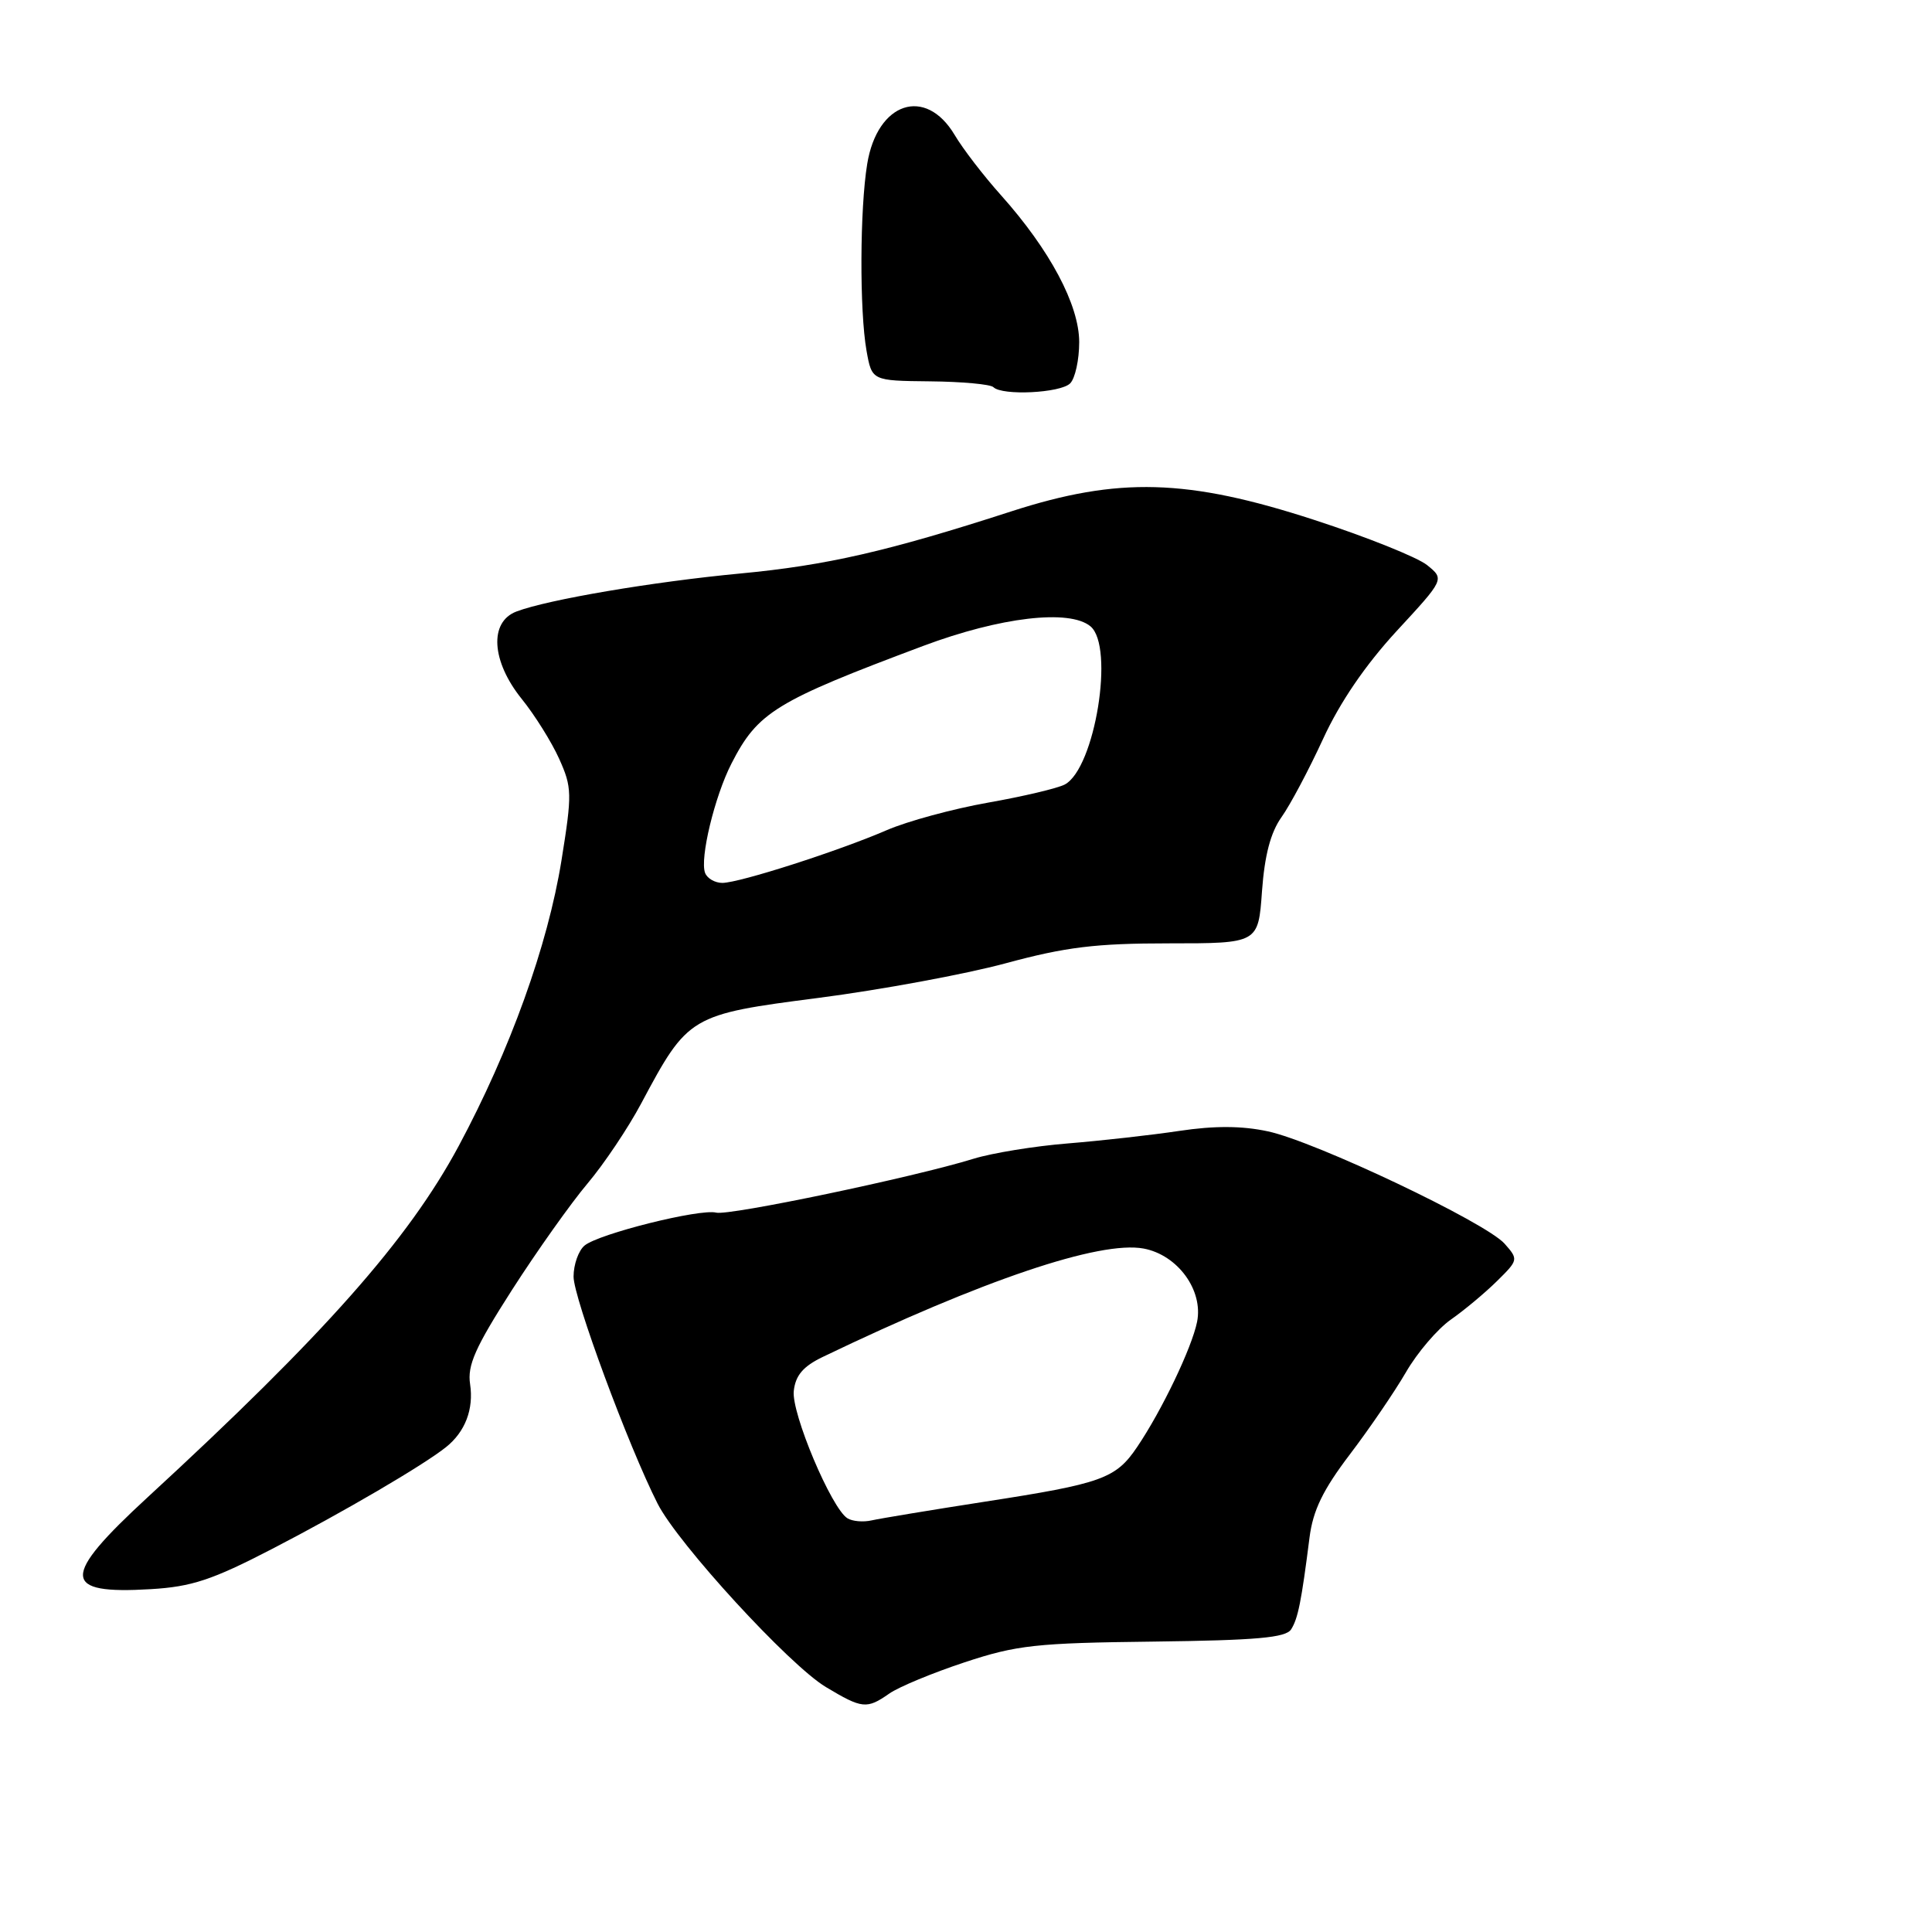 <?xml version="1.0" encoding="UTF-8" standalone="no"?>
<!DOCTYPE svg PUBLIC "-//W3C//DTD SVG 1.1//EN" "http://www.w3.org/Graphics/SVG/1.1/DTD/svg11.dtd" >
<svg xmlns="http://www.w3.org/2000/svg" xmlns:xlink="http://www.w3.org/1999/xlink" version="1.1" viewBox="0 0 256 256">
 <g >
 <path fill="currentColor"
d=" M 117.83 224.41 C 119.08 223.53 123.57 221.67 127.80 220.27 C 134.72 217.98 137.27 217.70 152.85 217.52 C 166.48 217.35 170.38 217.01 171.08 215.90 C 171.99 214.47 172.44 212.23 173.52 203.72 C 173.98 200.13 175.29 197.42 178.86 192.72 C 181.46 189.30 184.81 184.39 186.30 181.82 C 187.79 179.24 190.47 176.10 192.25 174.85 C 194.04 173.60 196.79 171.30 198.37 169.74 C 201.19 166.96 201.21 166.88 199.37 164.80 C 196.89 161.99 174.29 151.25 168.00 149.91 C 164.57 149.17 160.94 149.15 156.27 149.85 C 152.54 150.41 145.90 151.15 141.50 151.51 C 137.10 151.86 131.47 152.78 129.00 153.54 C 121.10 155.99 96.58 161.12 94.90 160.68 C 92.77 160.13 79.33 163.48 77.46 165.04 C 76.66 165.70 76.00 167.56 76.00 169.16 C 76.00 171.97 83.26 191.60 87.13 199.23 C 89.81 204.53 104.59 220.64 109.43 223.54 C 114.25 226.43 114.85 226.49 117.83 224.41 Z  M 36.00 205.27 C 45.46 200.38 56.07 194.17 59.09 191.76 C 61.64 189.73 62.79 186.72 62.29 183.41 C 61.91 180.91 62.96 178.55 67.85 170.91 C 71.17 165.74 75.67 159.40 77.85 156.82 C 80.02 154.25 83.23 149.47 84.97 146.20 C 91.18 134.56 91.40 134.43 108.50 132.22 C 116.75 131.15 127.89 129.09 133.26 127.64 C 141.23 125.48 145.20 125.00 154.88 125.00 C 166.73 125.00 166.73 125.00 167.22 118.10 C 167.57 113.31 168.36 110.31 169.81 108.27 C 170.96 106.66 173.43 102.00 175.31 97.92 C 177.54 93.06 180.91 88.13 185.06 83.62 C 191.41 76.75 191.41 76.75 189.10 74.88 C 187.82 73.85 181.10 71.15 174.14 68.89 C 157.34 63.42 148.19 63.17 134.00 67.76 C 117.67 73.05 109.54 74.91 98.11 75.99 C 86.54 77.08 72.57 79.45 68.43 81.03 C 64.79 82.41 65.11 87.62 69.13 92.61 C 70.86 94.75 73.09 98.32 74.09 100.54 C 75.80 104.34 75.82 105.16 74.40 114.00 C 72.58 125.30 67.59 139.15 60.77 151.87 C 54.10 164.28 42.95 176.87 19.57 198.39 C 8.03 209.02 8.11 211.29 20.00 210.57 C 25.39 210.25 28.12 209.35 36.00 205.27 Z  M 141.80 50.80 C 142.46 50.14 143.00 47.68 143.00 45.34 C 143.00 40.41 139.12 33.12 132.64 25.87 C 130.36 23.33 127.59 19.73 126.49 17.87 C 122.63 11.41 116.25 13.53 114.91 21.72 C 113.93 27.67 113.88 41.18 114.82 46.48 C 115.53 50.45 115.53 50.45 123.23 50.53 C 127.47 50.57 131.25 50.92 131.63 51.30 C 132.80 52.46 140.52 52.08 141.80 50.80 Z  M 112.29 201.18 C 110.17 199.87 104.84 187.23 105.18 184.30 C 105.41 182.24 106.43 181.05 109.00 179.81 C 130.16 169.63 145.75 164.36 151.54 165.44 C 156.05 166.29 159.46 170.96 158.62 175.15 C 157.93 178.58 153.95 186.90 150.68 191.73 C 147.85 195.93 146.03 196.58 130.50 198.98 C 123.35 200.09 116.60 201.21 115.49 201.46 C 114.39 201.71 112.95 201.59 112.29 201.18 Z  M 93.43 115.67 C 92.70 113.78 94.70 105.50 96.93 101.16 C 100.42 94.35 102.76 92.92 122.35 85.58 C 132.56 81.76 141.71 80.69 144.49 82.99 C 147.71 85.66 145.09 101.81 141.09 103.95 C 140.15 104.45 135.58 105.53 130.94 106.35 C 126.30 107.17 120.25 108.81 117.50 110.00 C 111.07 112.78 98.02 116.97 95.72 116.99 C 94.74 116.99 93.71 116.40 93.43 115.67 Z "/>
</g>
</svg>
